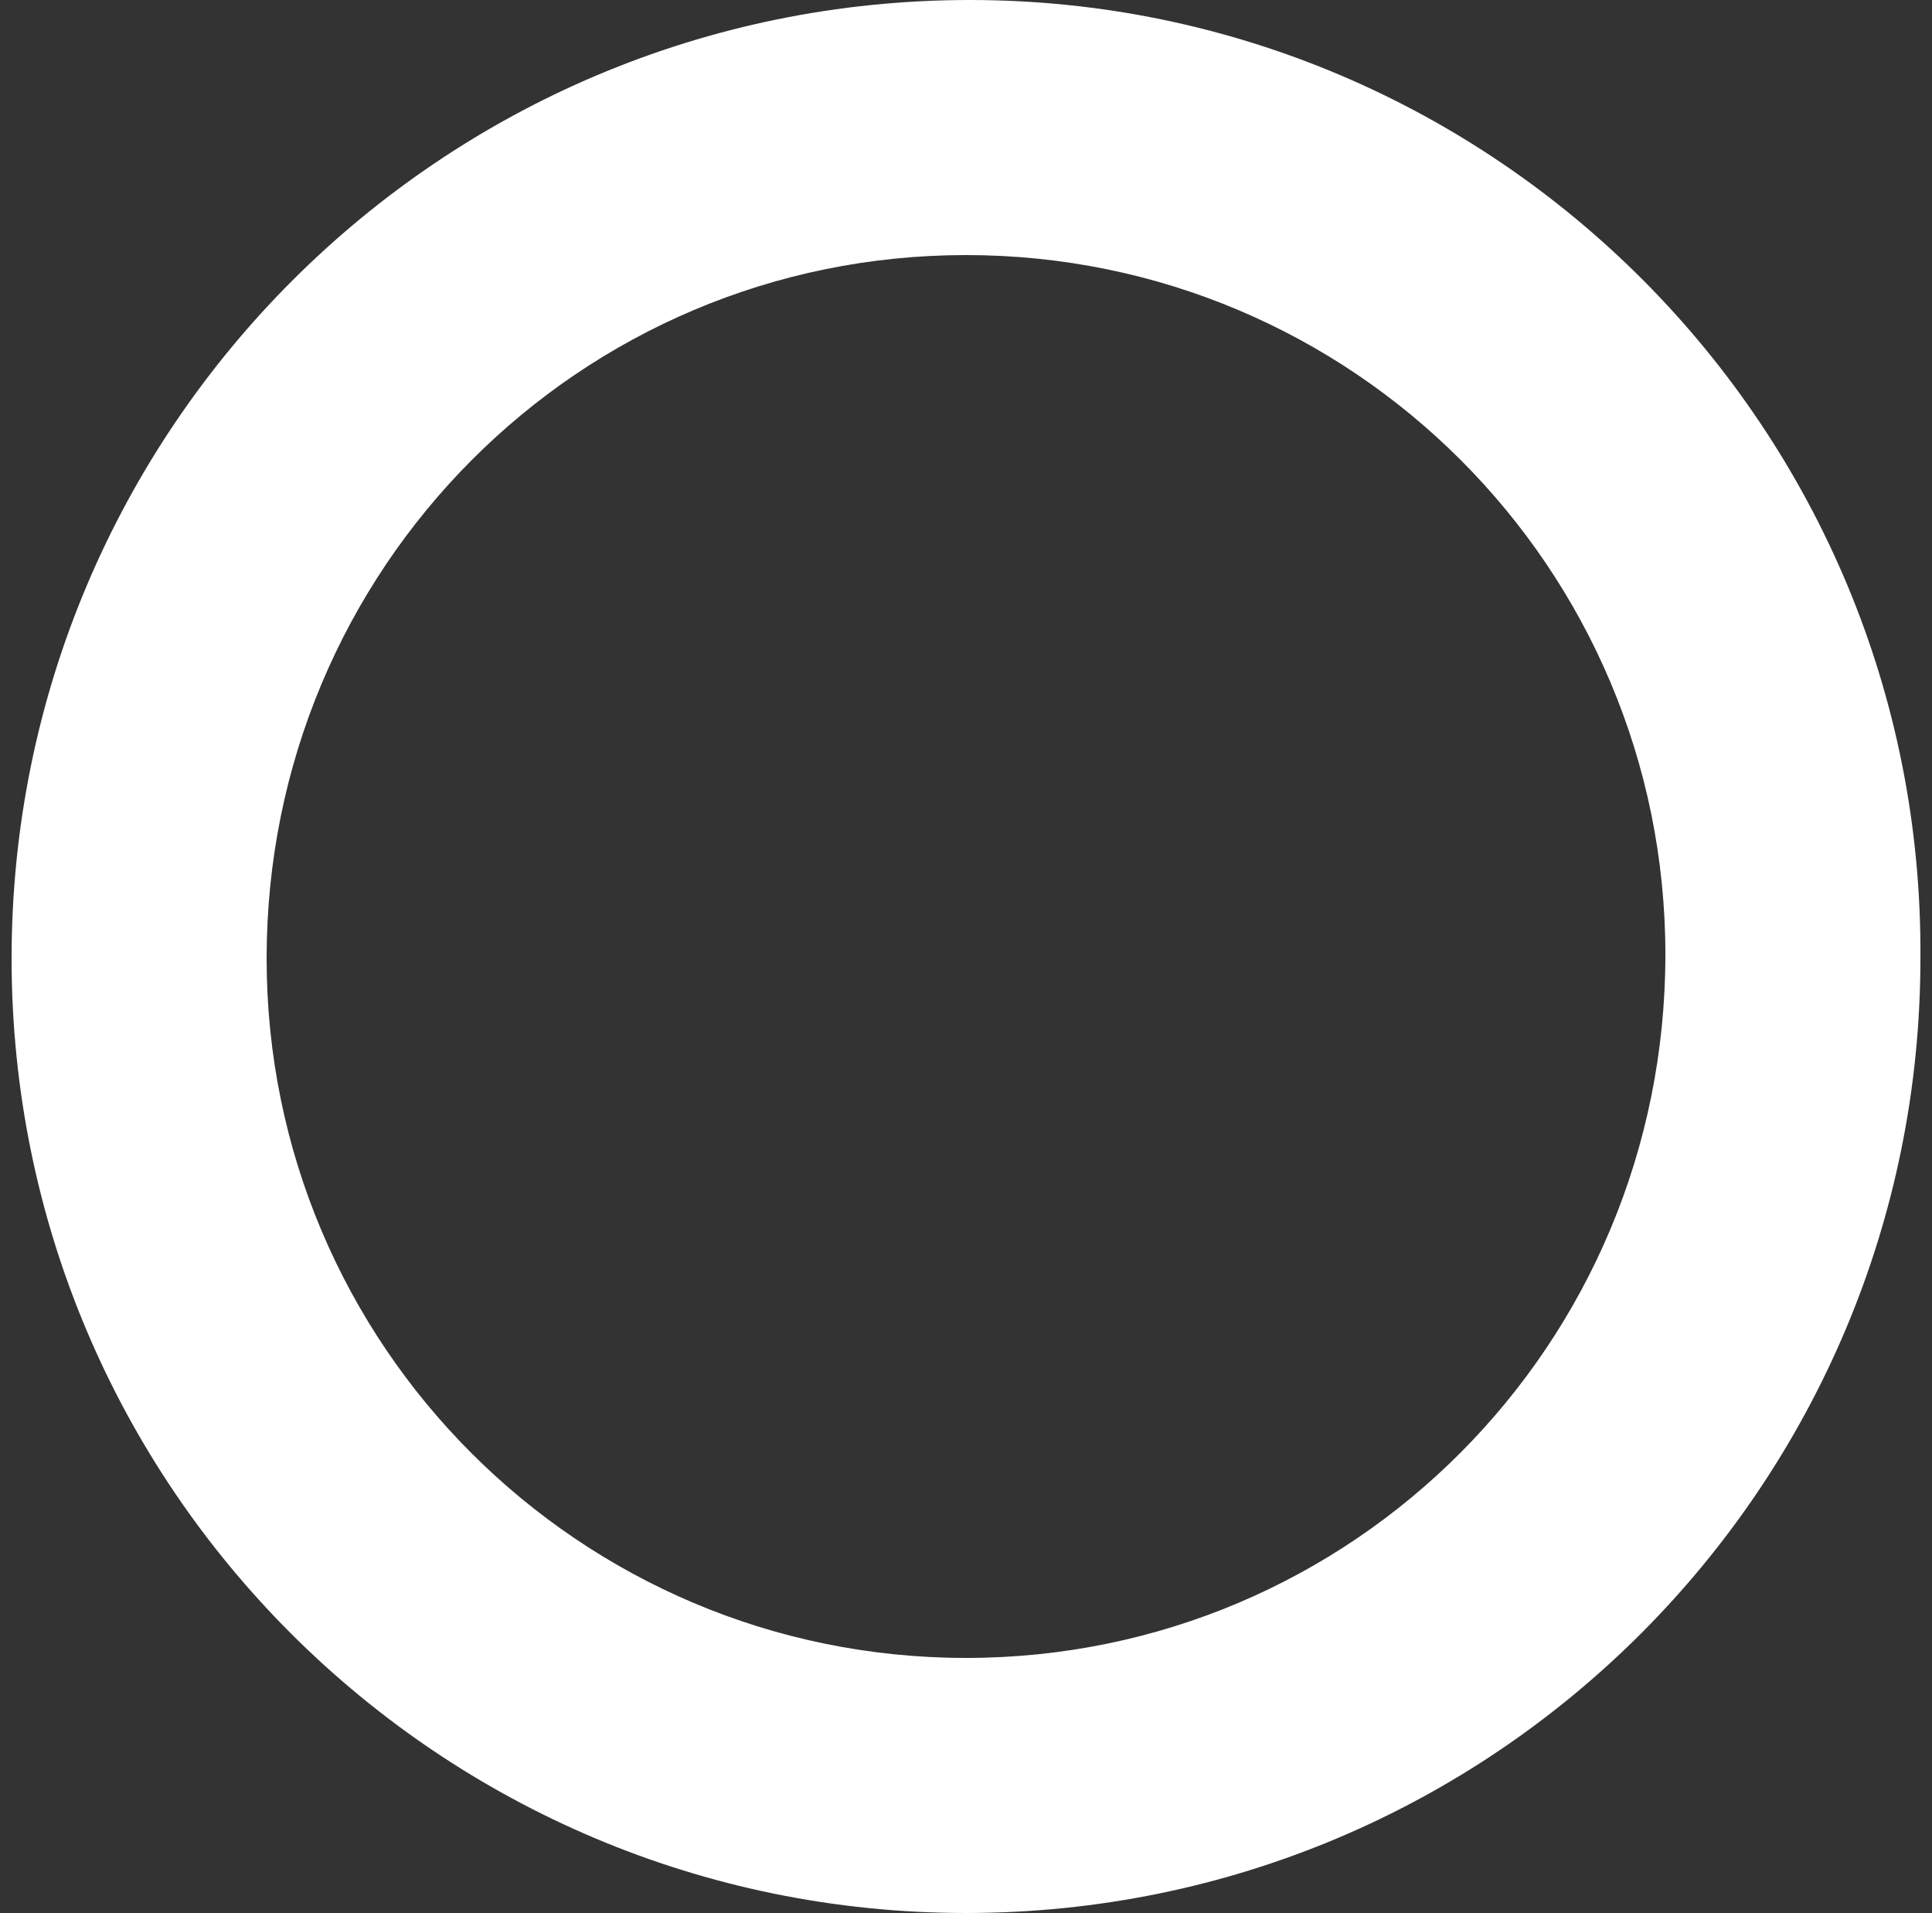 <svg x="0px" y="0px" viewBox="0 0 50 49.5">
	<rect x="0" y="0" width="50" height="49.5" fill="#333333" stroke="none"/>
	<path fill="#ffffff" d="M25.1,0C11.4,0,0.3,11.1,0.3,24.8c0,13.7,11.1,24.7,24.7,24.7c13.7,0,24.7-11.1,24.7-24.7 C49.8,11.1,38.7,0,25.1,0z M25,42.9c-10,0-18.1-8.1-18.1-18.1C6.9,14.7,15,6.6,25,6.6s18.1,8.1,18.1,18.1C43.1,34.8,35,42.9,25,42.9 z"/>
</svg>
